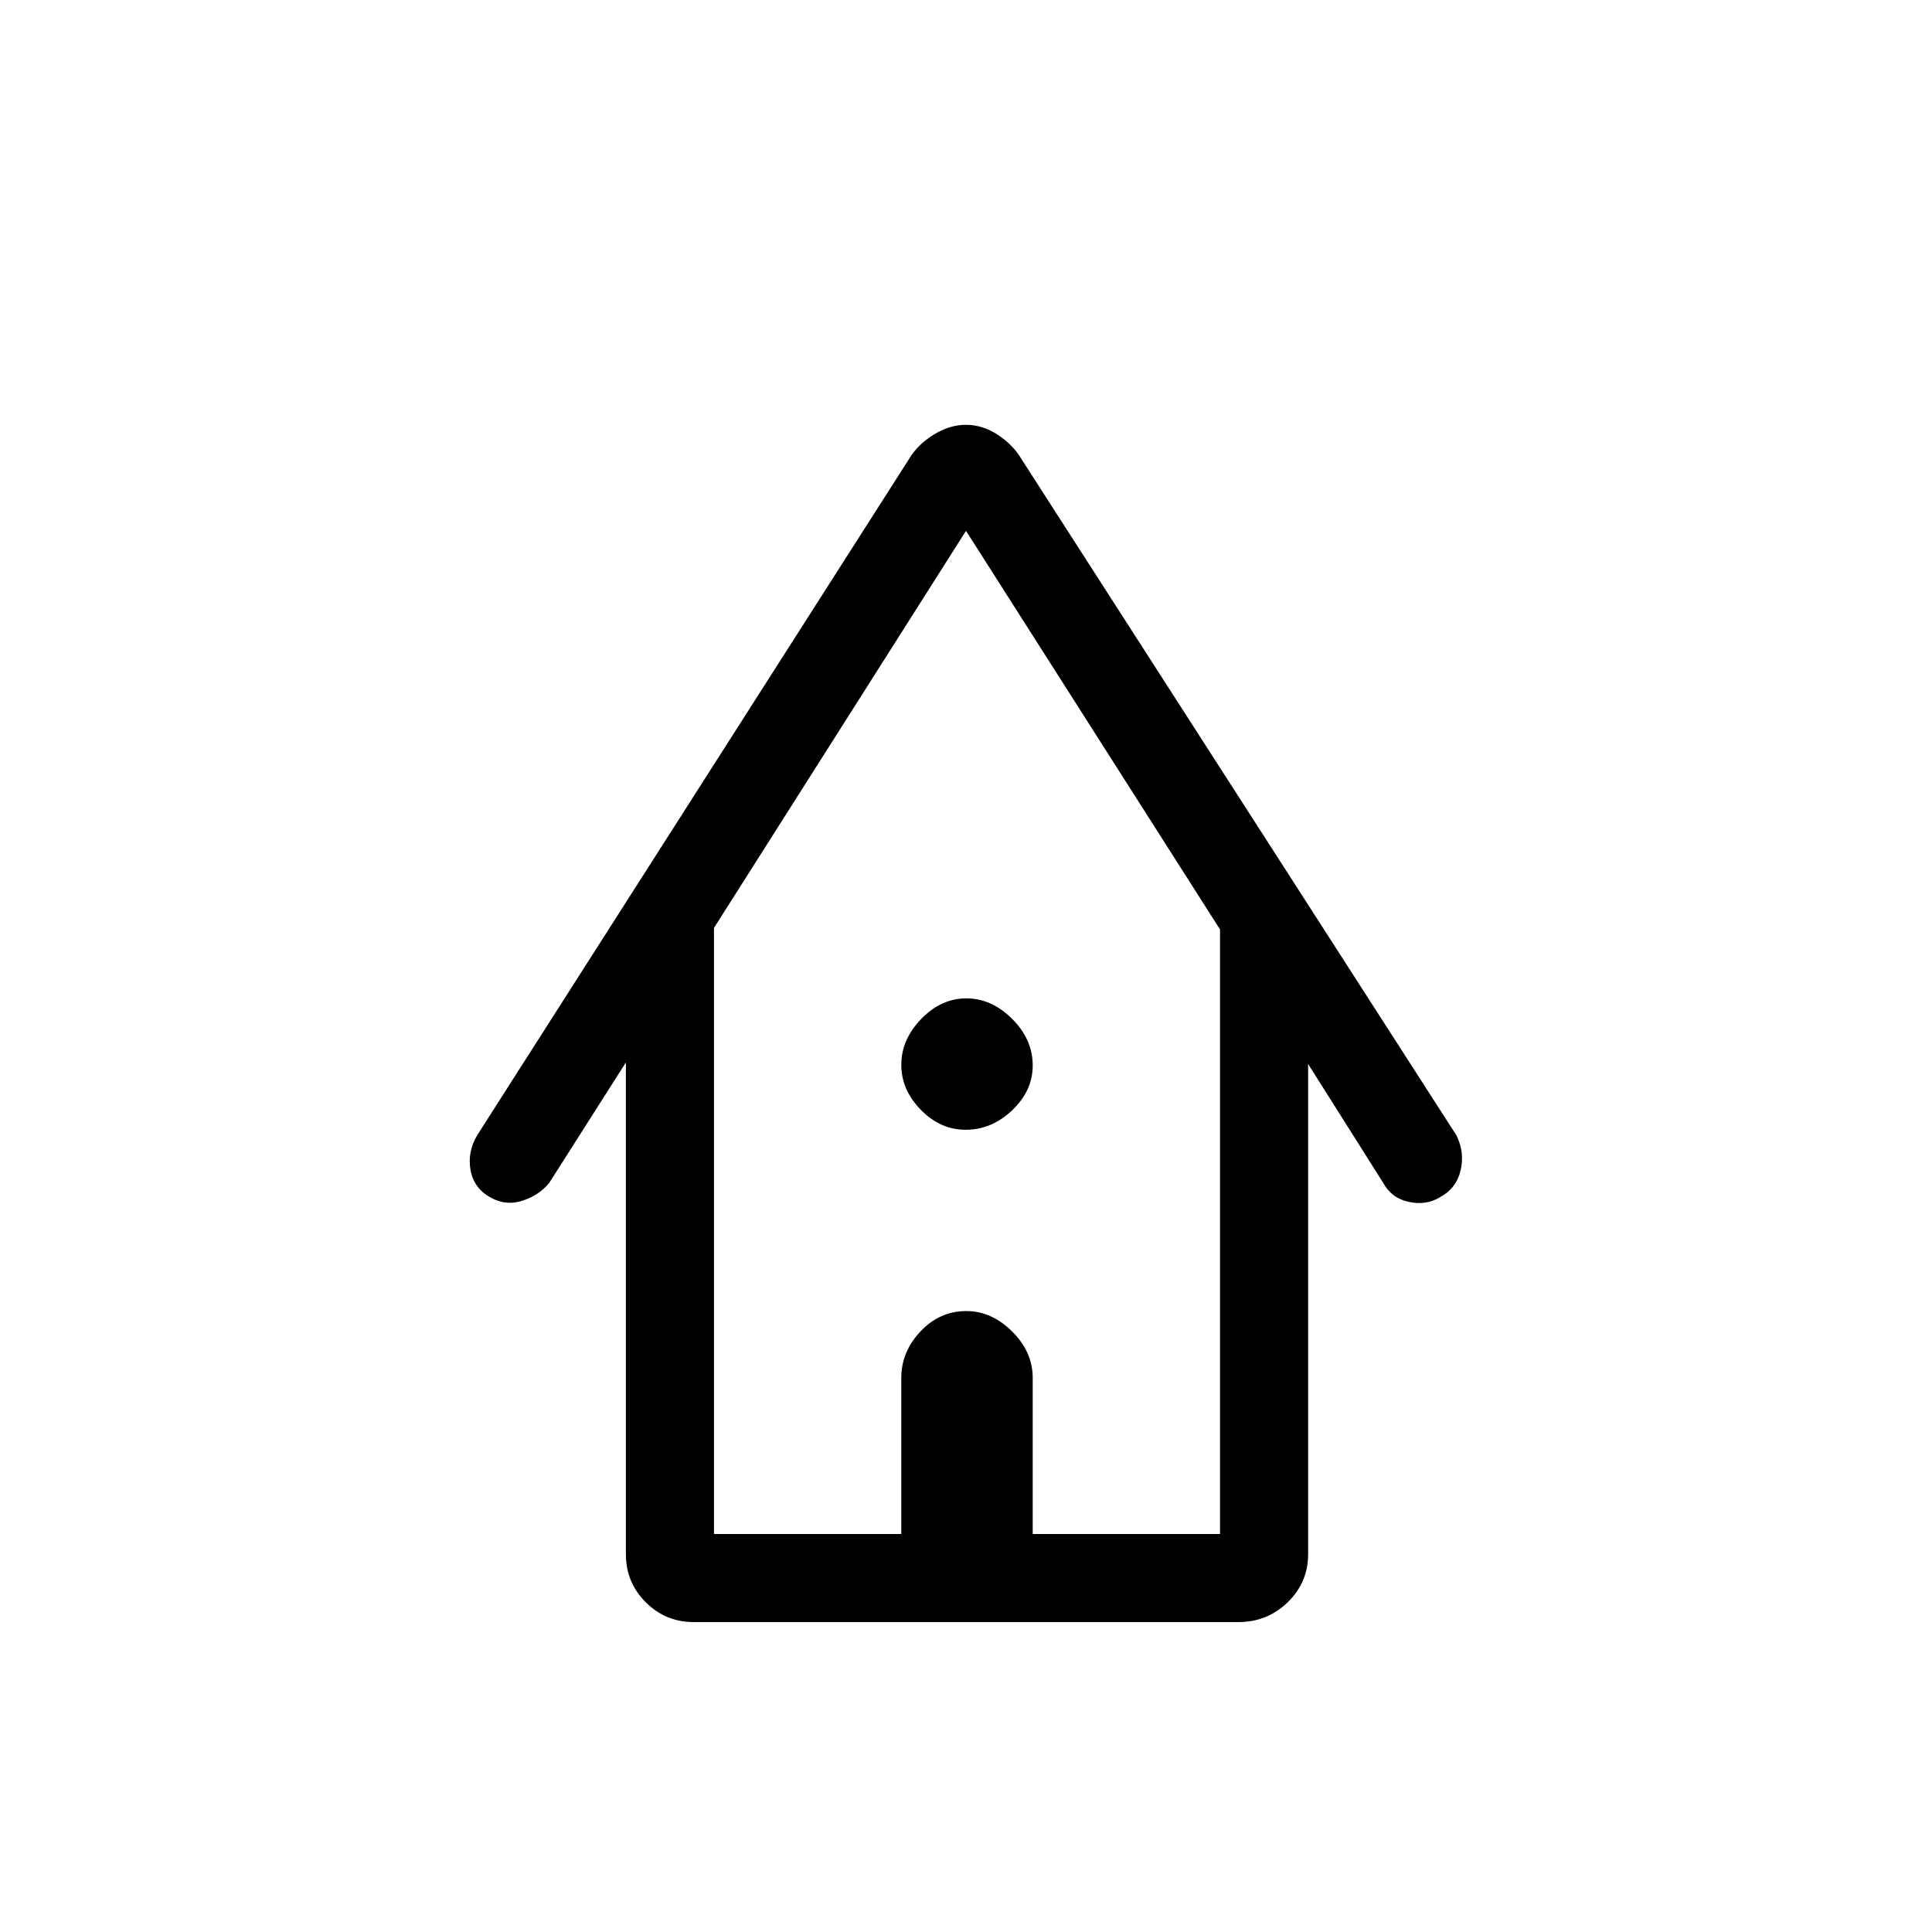 <svg xmlns="http://www.w3.org/2000/svg" height="48" viewBox="0 -960 960 960" width="48"><path d="M344.69-154q-13.98 0-23.84-9.85-9.85-9.86-9.85-23.84v-244.39l-38.08 59.85q-5.05 6.18-13.33 8.86-8.28 2.68-15.79-1.59-8.27-4.49-9.96-13.5-1.69-9 3.24-17.39l214.46-335.84q4.23-7.23 12.23-12.23t16.23-5q8.23 0 15.85 5 7.61 5 11.84 12.23l216 335.84q4.16 8.39 2.1 17.33-2.05 8.95-10.25 13.4-6.85 4.2-15.46 2.35-8.62-1.85-12.77-9.46L650-431.31v243.62q0 13.98-10.14 23.84-10.14 9.85-24.55 9.85H344.69Zm10.08-43.77h93.08v-77.61q0-12.88 9.51-23.02 9.52-10.14 22.81-10.14 12.52 0 22.75 10.14t10.23 23.02v77.61h93.08v-300.38L480-696.23 354.77-498.92v301.15Zm0 0H606.23 354.77Zm125.04-200.85q-12.53 0-22.25-9.9-9.71-9.9-9.71-22.42 0-12.52 9.9-22.75t22.42-10.23q12.52 0 22.75 10.19 10.23 10.2 10.23 23.15 0 12.53-10.19 22.25-10.2 9.71-23.15 9.71Z"/></svg>
